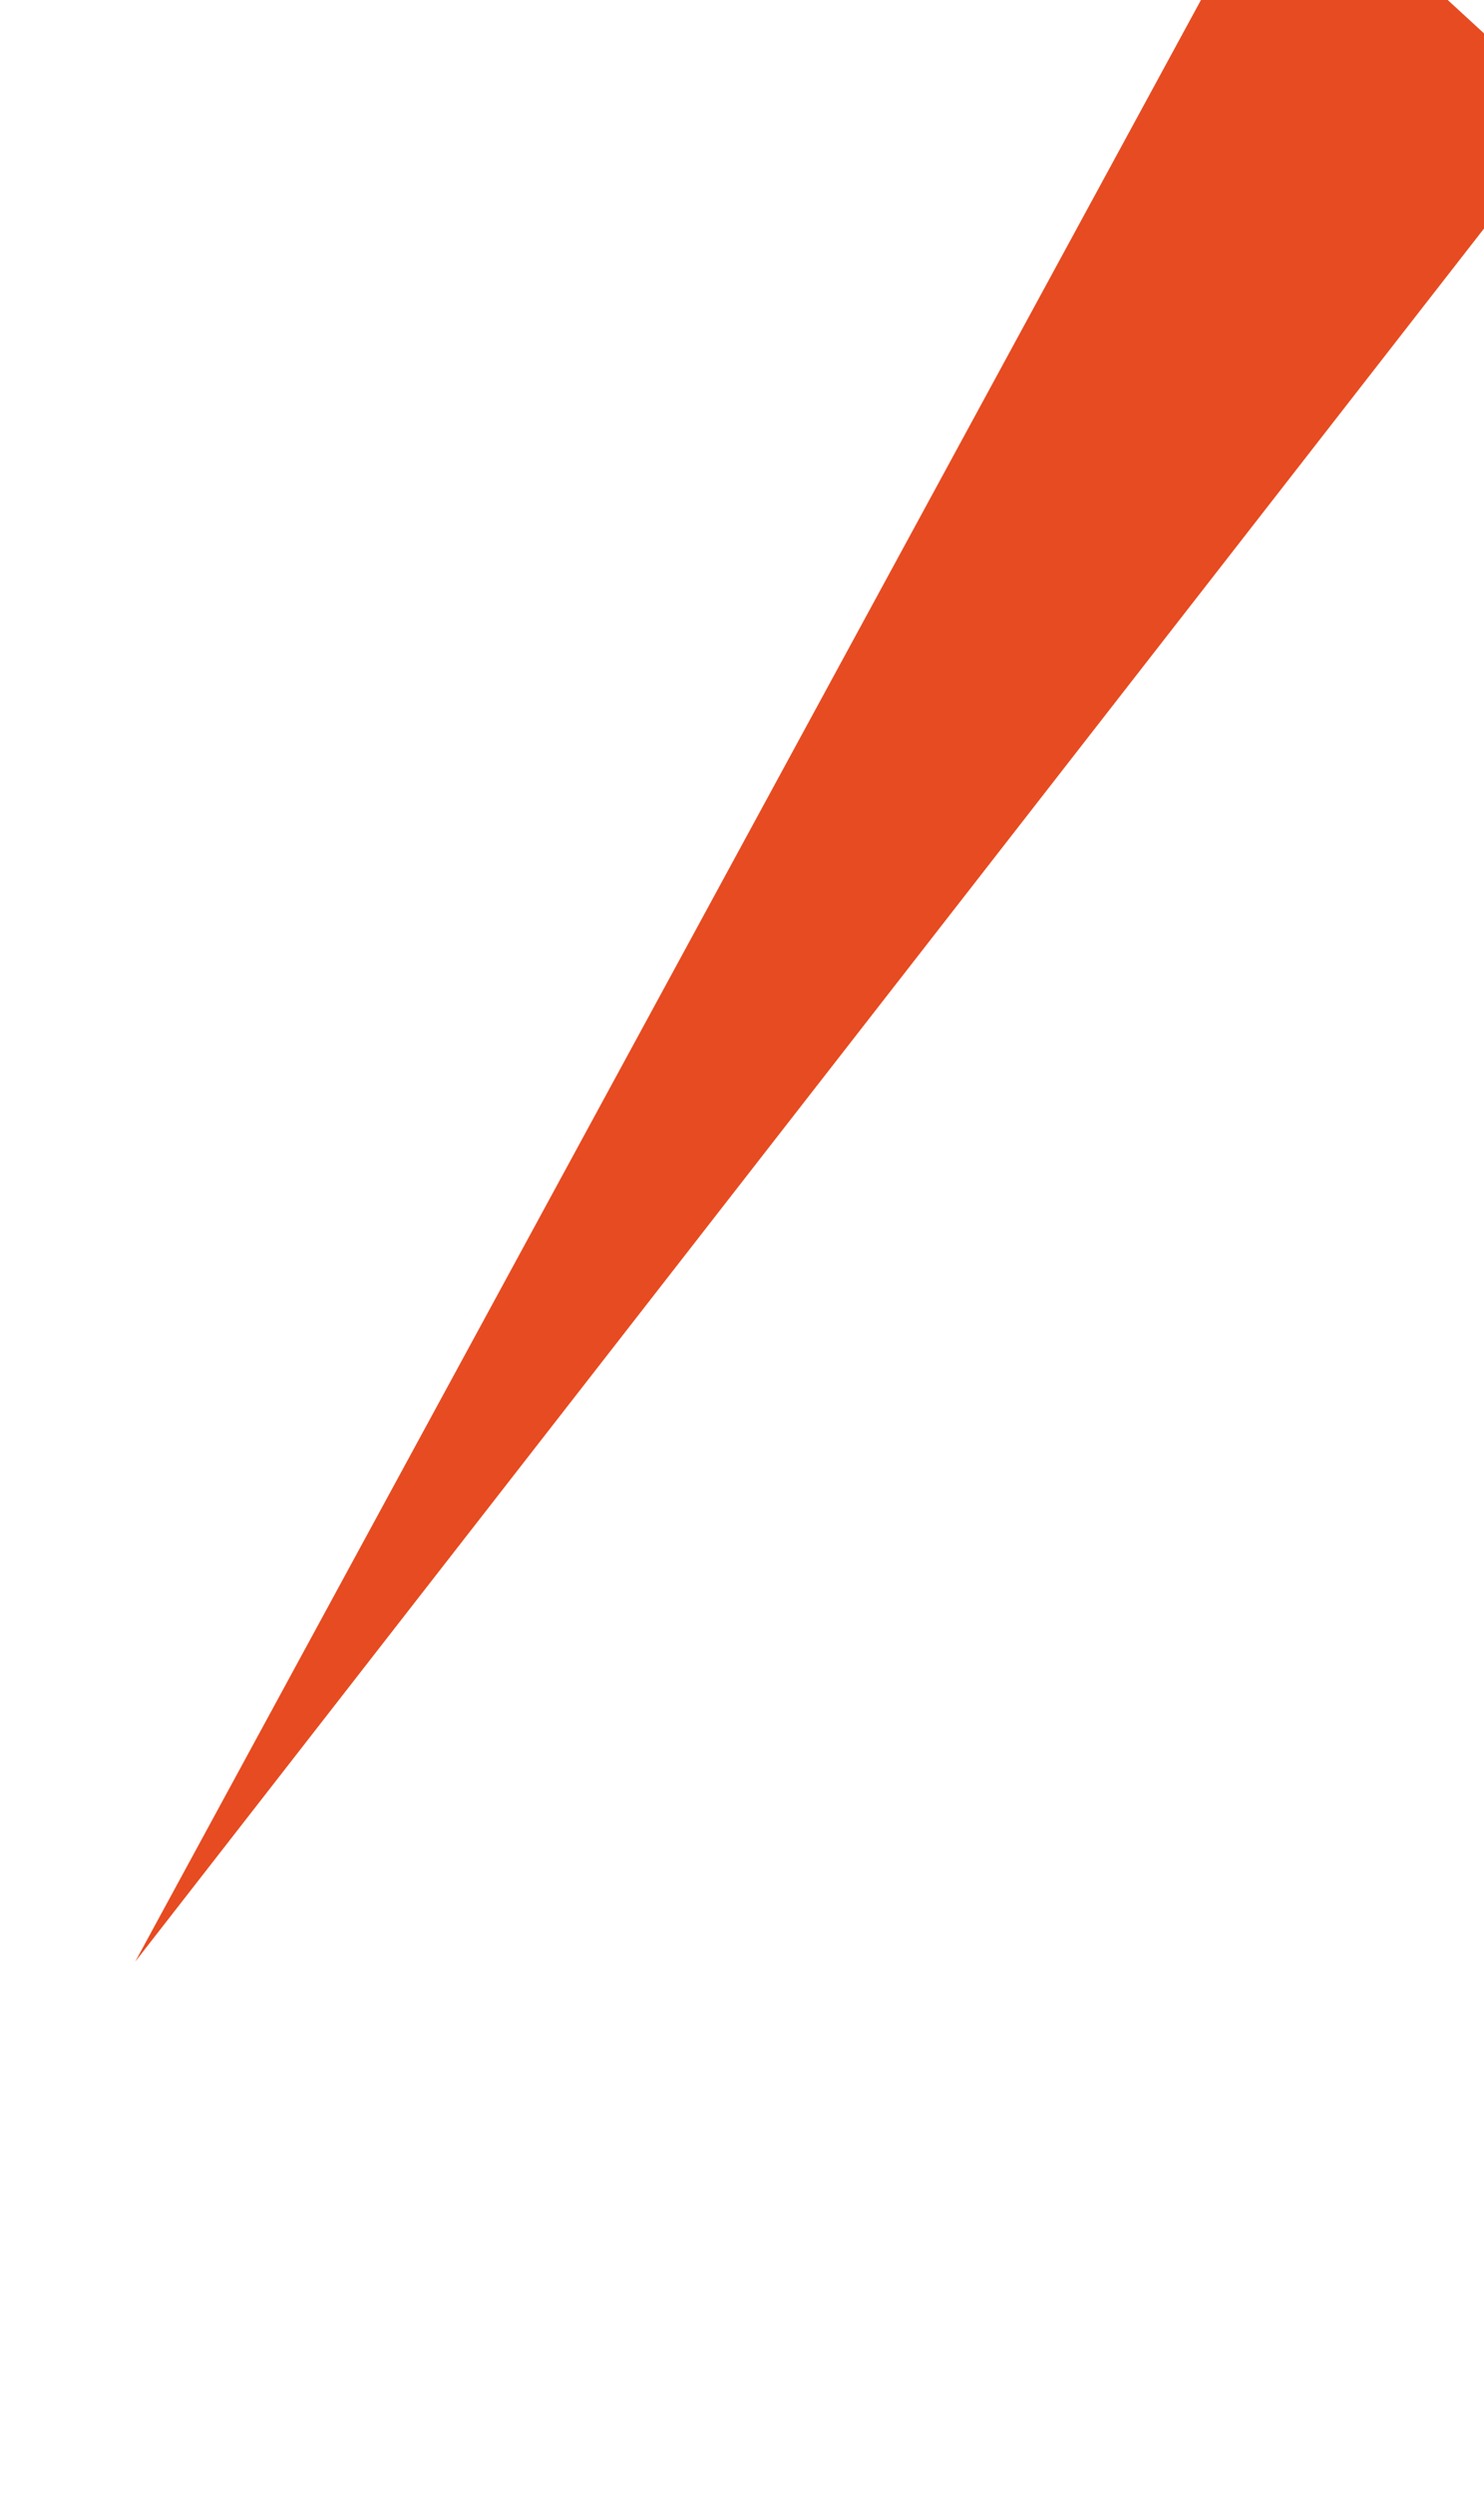 <svg xmlns="http://www.w3.org/2000/svg" width="12.181" height="20.461" viewBox="0 0 12.181 20.461">
  <path id="Path_472" data-name="Path 472" d="M-9359.831-9991.121l-7.471,17.687,4.612-19.181Z" transform="matrix(0.966, 0.259, -0.259, 0.966, 6466.804, 12076.561)" fill="#e74b21"/>
</svg>
